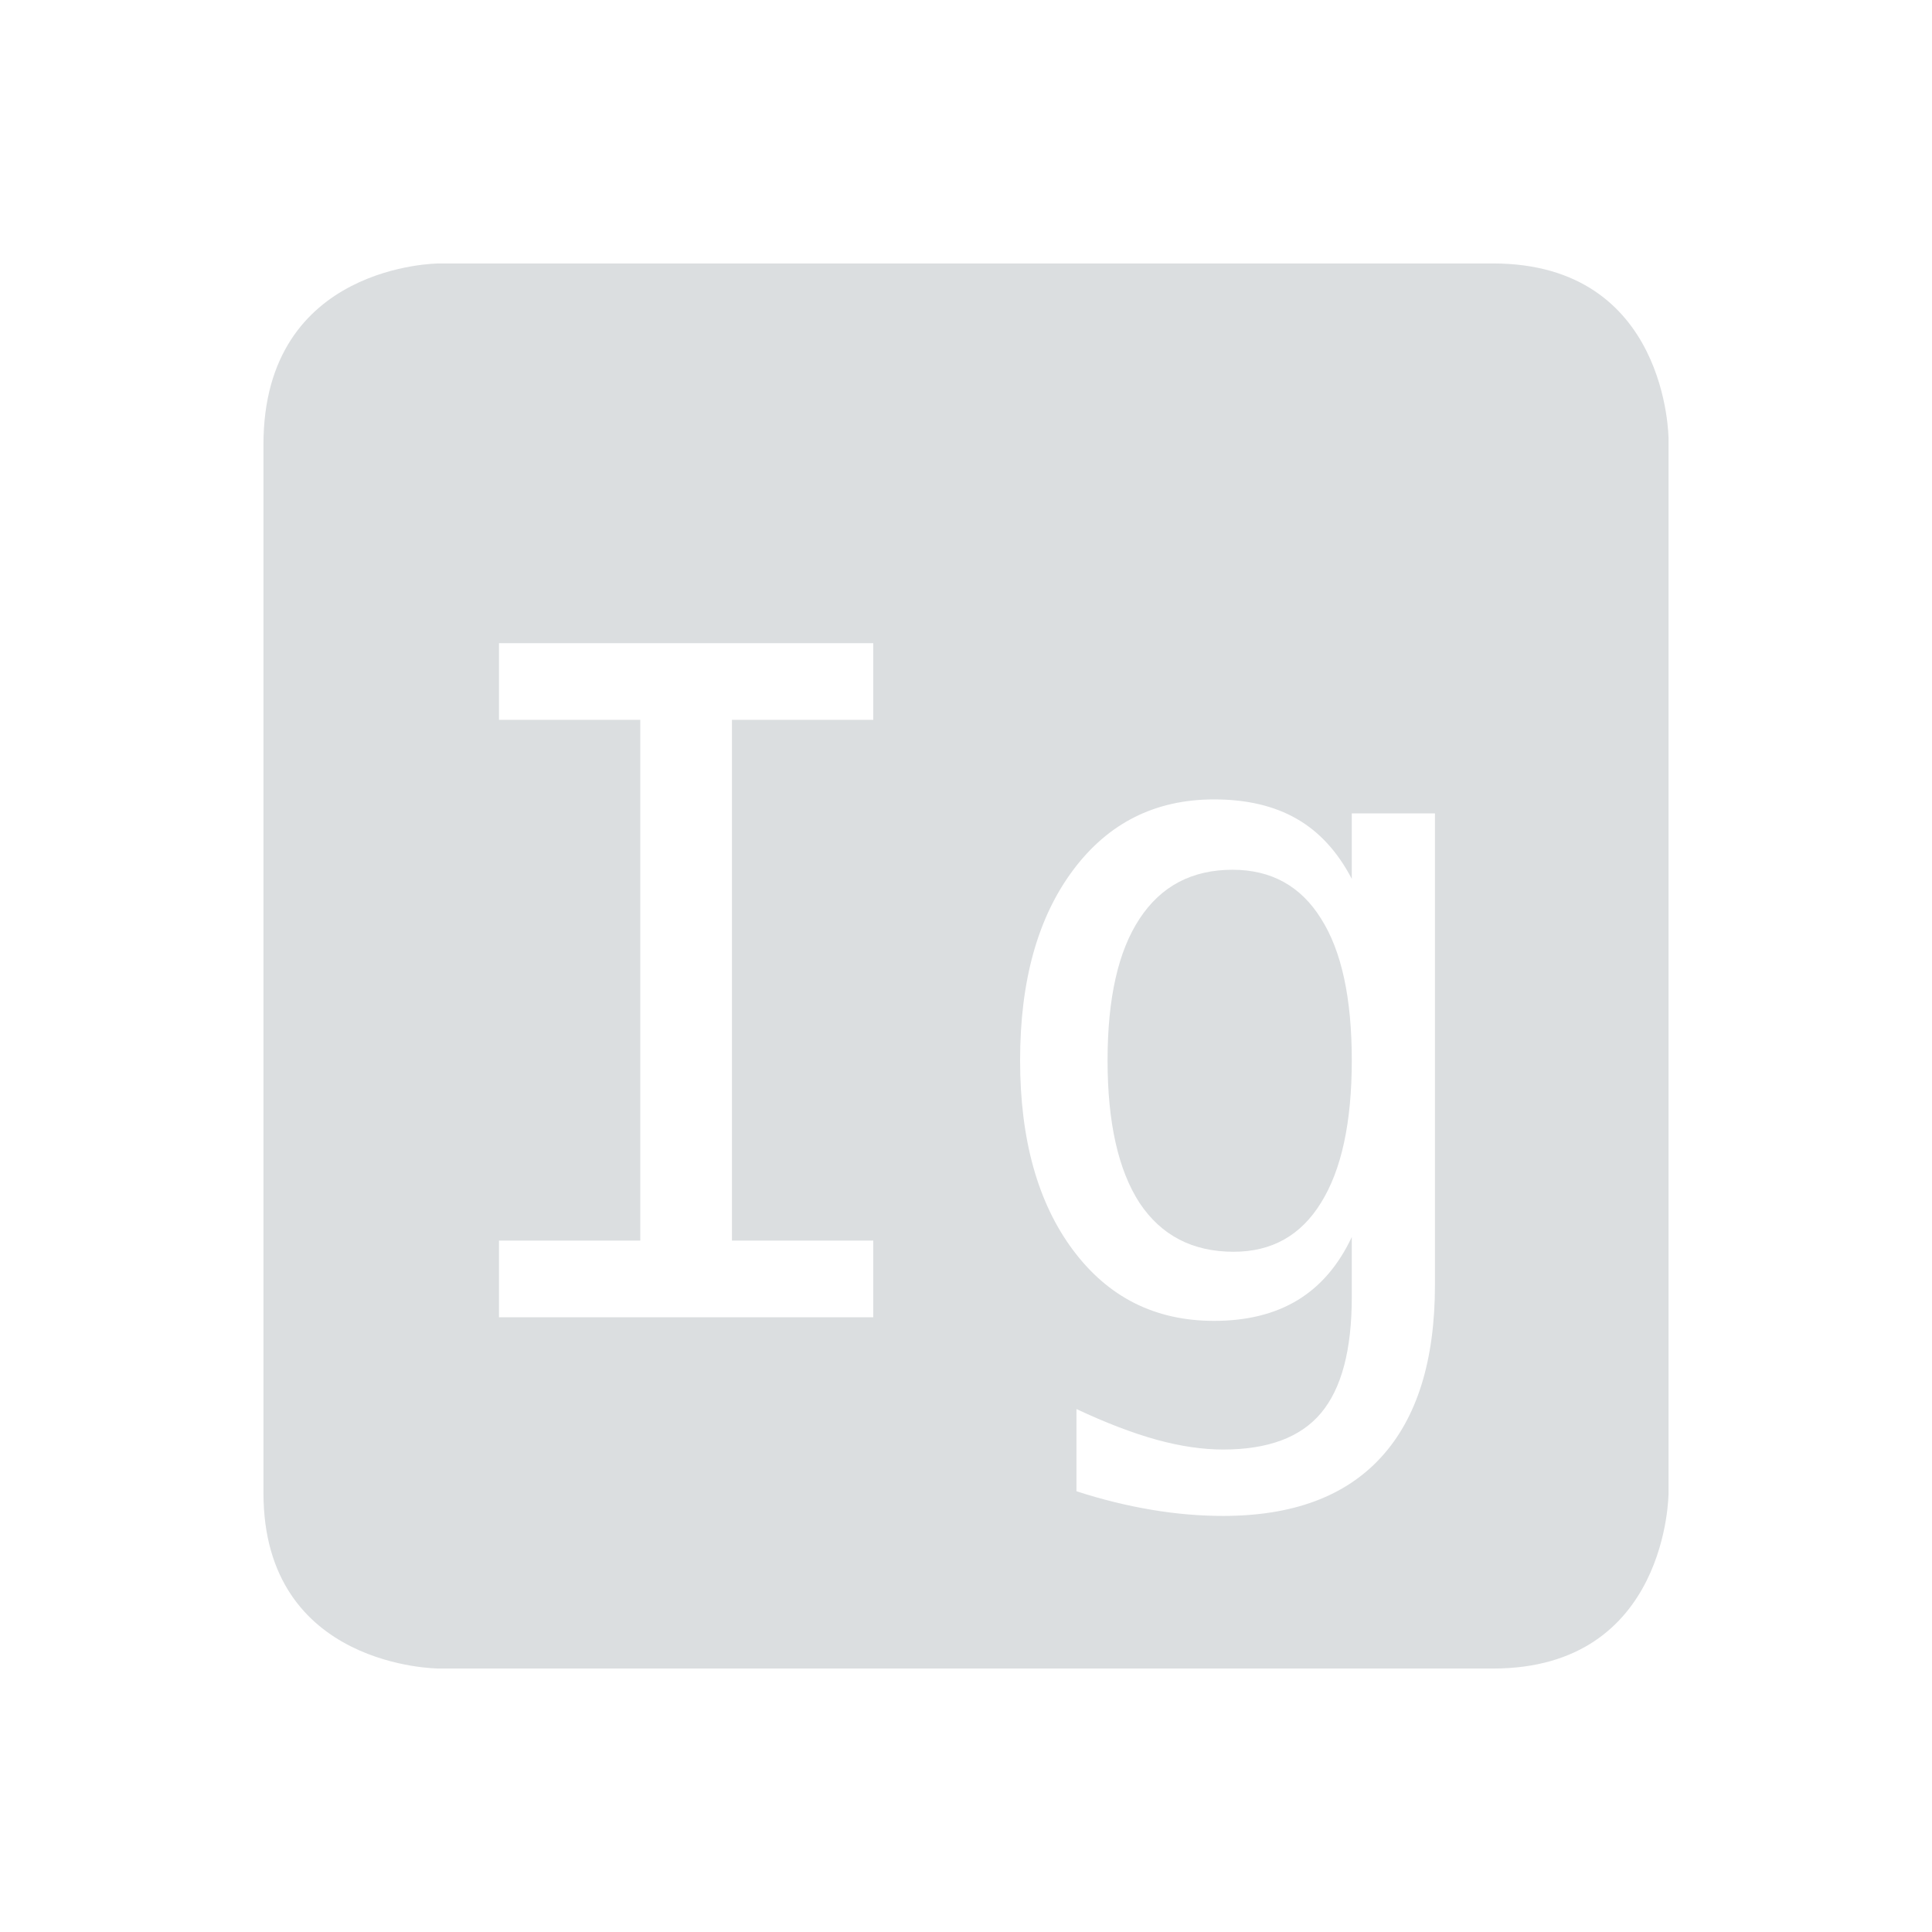<svg height="22" width="22" xmlns="http://www.w3.org/2000/svg"><path d="m5 3s-2 0-2 2.062v11.938c0 2 2 2 2 2h12c2 0 2-2 2-2v-12s0-2-2-2zm .682 4.324h4.262v.873h-1.609v5.93h1.609v.873h-4.262v-.873h1.609v-5.93h-1.609zm8.143 1.779c.37 0 .684.073.941.221.257.147.466.375.627.684v-.746h.947v5.369c0 .864-.205 1.517-.613 1.963-.408.446-1.007.668-1.799.668-.26 0-.532-.022-.816-.07s-.569-.118-.854-.211v-.936c.336.158.64.274.914.35.274.075.526.111.756.111.511 0 .882-.138 1.115-.416.233-.278.35-.717.35-1.32v-.041-.643c-.151.322-.357.561-.617.719-.261.158-.578.236-.951.236-.672 0-1.206-.269-1.607-.807s-.602-1.259-.602-2.16c0-.905.201-1.626.602-2.164.401-.538.936-.807 1.607-.807zm.211.801c-.463 0-.815.186-1.059.557-.243.367-.365.904-.365 1.613s.122 1.251.365 1.625c.247.37.604.555 1.07.555.435 0 .766-.185.996-.559.233-.374.35-.915.35-1.621 0-.71-.117-1.247-.35-1.613-.23-.37-.566-.557-1.008-.557z" fill="#dbdee0"/></svg>